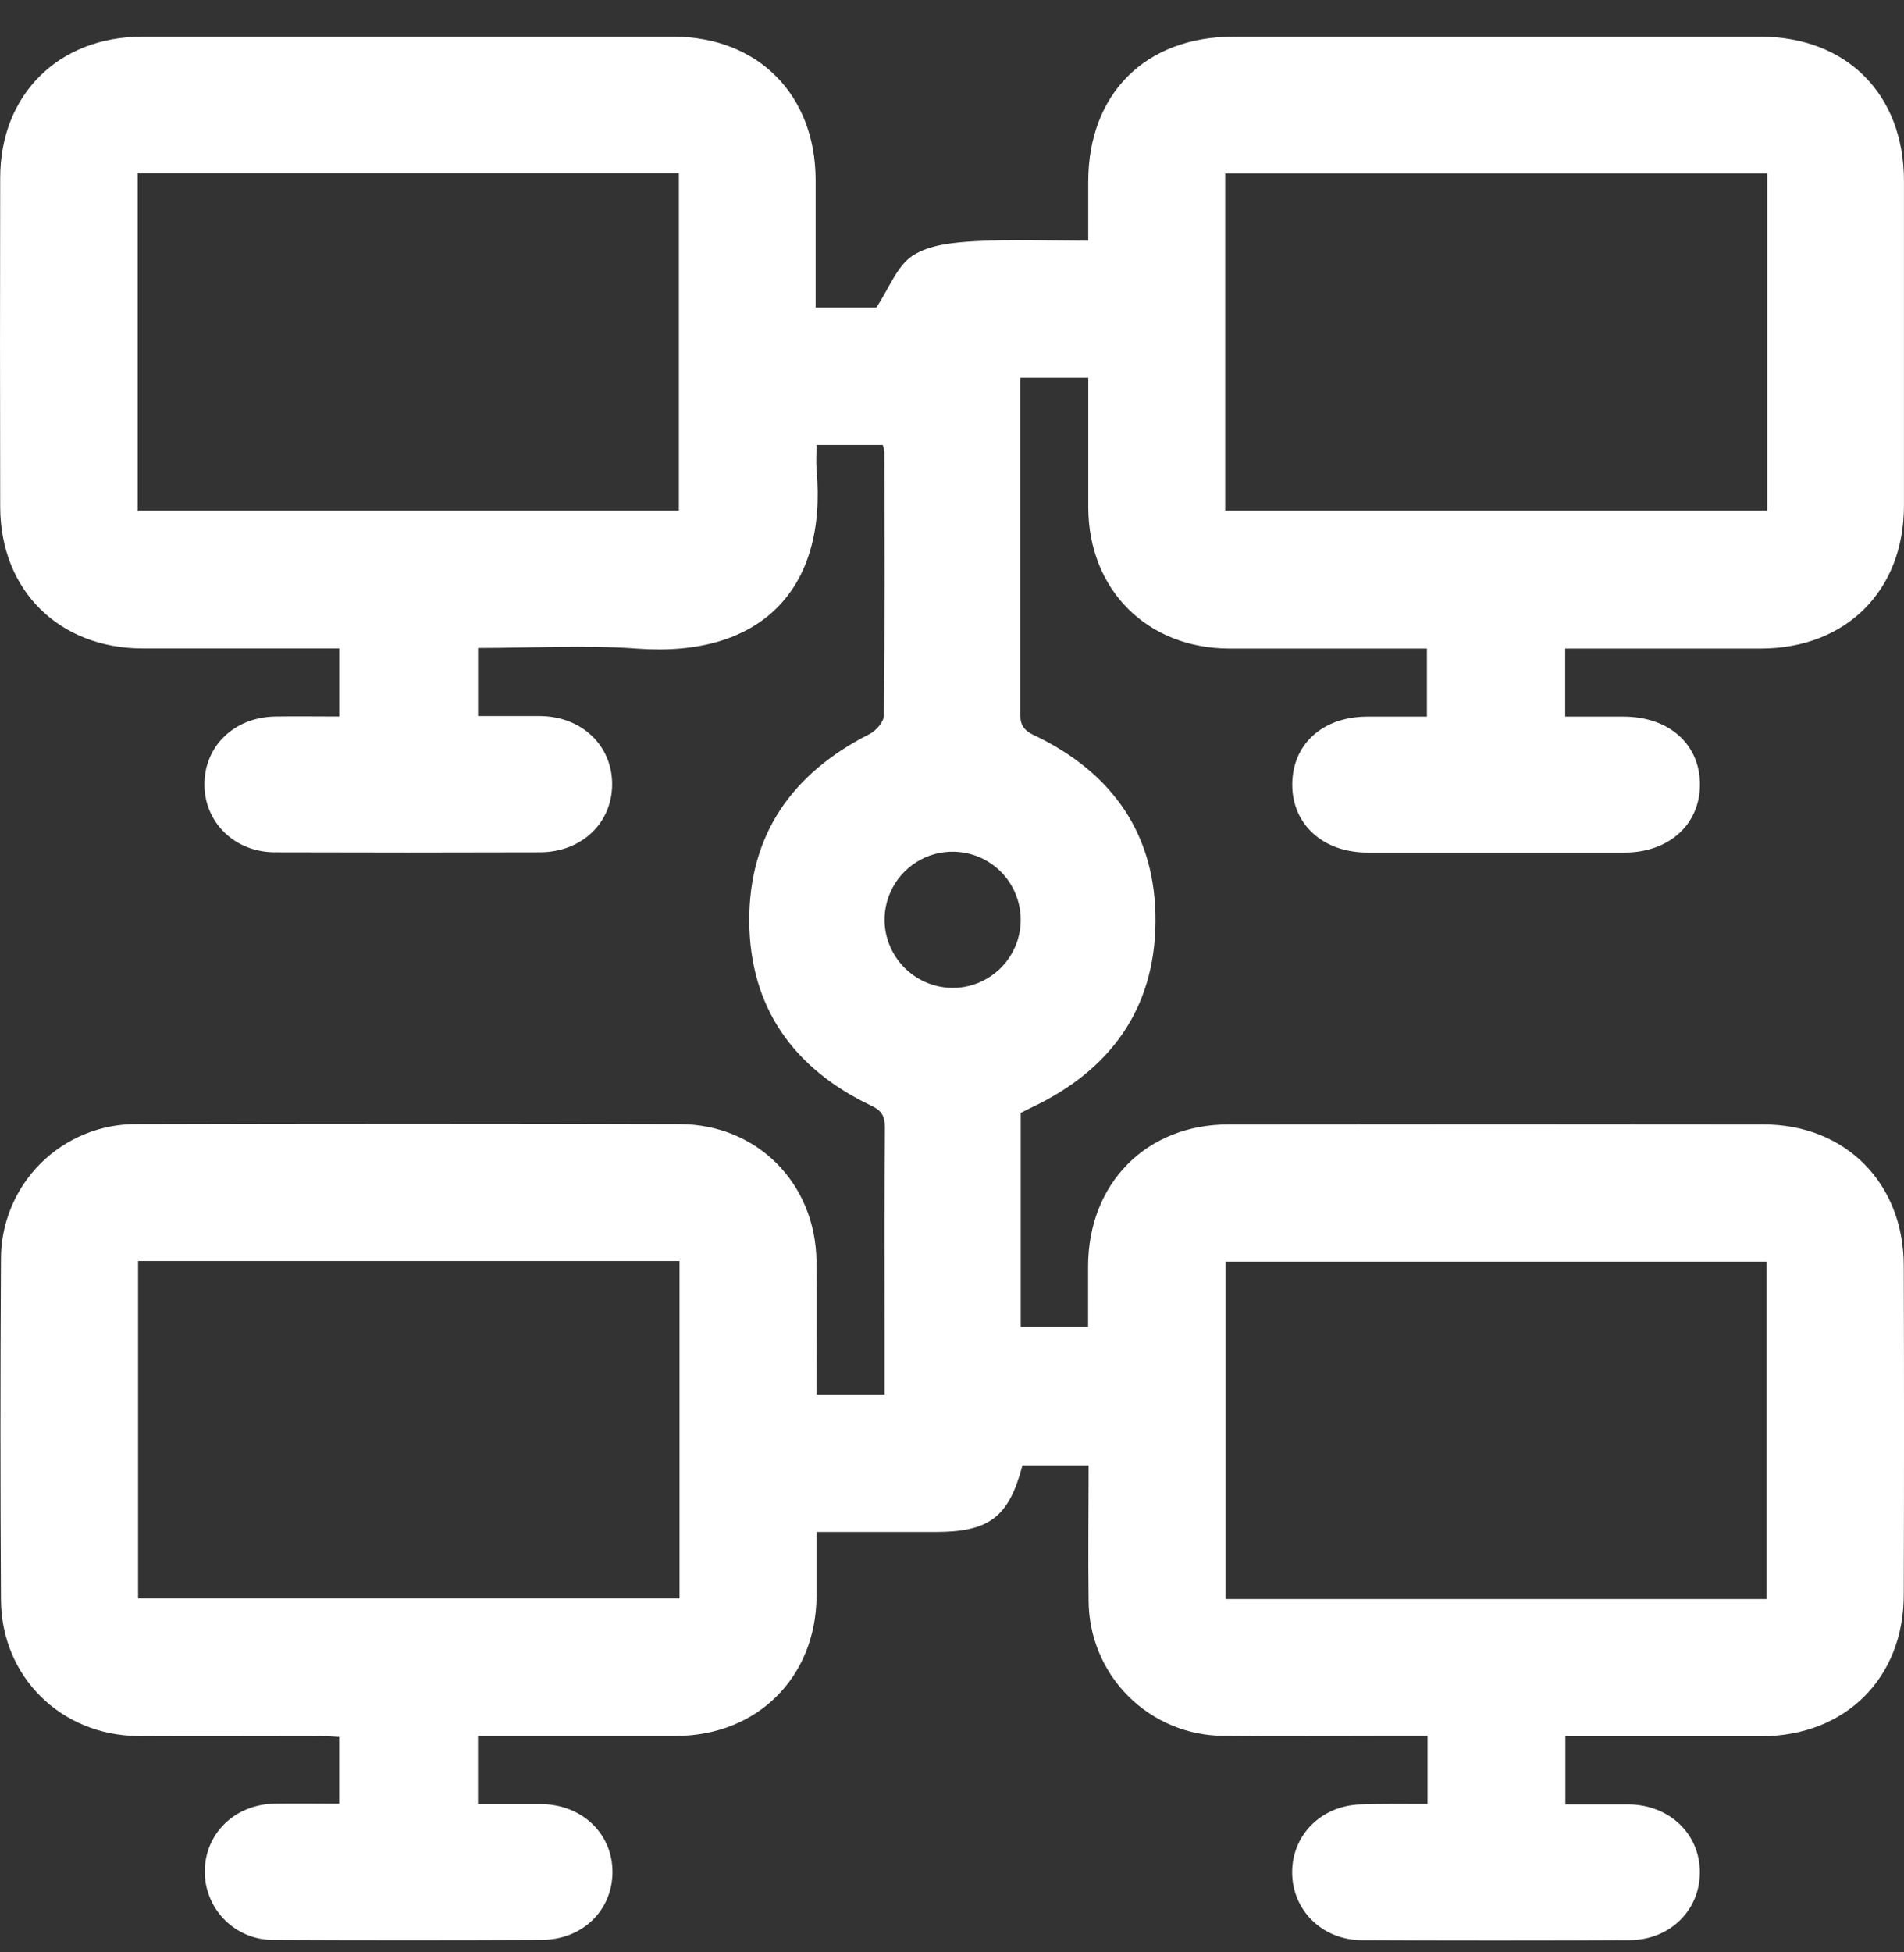<svg width="40" height="41" viewBox="0 0 40 41" fill="none" xmlns="http://www.w3.org/2000/svg">
<rect x="0" y="0" width="40" height="41" fill="#333333" stroke="none"/>
<path d="M29.99 37.883V36.453H29.232C28.057 36.453 26.881 36.464 25.707 36.453C24.954 36.451 24.232 36.15 23.7 35.617C23.169 35.083 22.87 34.361 22.87 33.608C22.857 32.673 22.87 31.738 22.87 30.774H21.48C21.193 31.86 20.785 32.172 19.649 32.172H17.154C17.154 32.649 17.154 33.09 17.154 33.531C17.138 35.224 15.912 36.446 14.213 36.455C12.833 36.455 11.451 36.455 10.041 36.455V37.886C10.496 37.886 10.938 37.886 11.38 37.886C12.241 37.898 12.878 38.519 12.867 39.331C12.858 40.125 12.229 40.734 11.387 40.737C9.513 40.746 7.638 40.746 5.764 40.737C5.573 40.742 5.384 40.708 5.207 40.638C5.03 40.567 4.868 40.463 4.732 40.33C4.596 40.196 4.488 40.037 4.414 39.861C4.34 39.686 4.302 39.497 4.302 39.307C4.302 38.509 4.924 37.897 5.762 37.876C6.206 37.868 6.651 37.876 7.126 37.876V36.476C6.977 36.468 6.833 36.457 6.689 36.457C5.425 36.457 4.16 36.464 2.896 36.457C1.278 36.441 0.035 35.212 0.02 33.606C0.006 31.227 0.006 28.847 0.02 26.467C0.016 26.09 0.088 25.715 0.231 25.366C0.373 25.016 0.585 24.699 0.852 24.433C1.119 24.166 1.437 23.956 1.787 23.814C2.136 23.672 2.511 23.601 2.888 23.606C6.682 23.595 10.475 23.595 14.268 23.606C15.907 23.606 17.136 24.849 17.153 26.493C17.162 27.413 17.153 28.334 17.153 29.284H18.583V27.911C18.583 26.497 18.577 25.084 18.589 23.672C18.589 23.427 18.514 23.314 18.289 23.212C16.67 22.438 15.752 21.153 15.741 19.348C15.731 17.523 16.65 16.232 18.27 15.414C18.406 15.345 18.569 15.157 18.57 15.022C18.589 13.178 18.582 11.334 18.58 9.49C18.573 9.44 18.562 9.392 18.546 9.345H17.154C17.154 9.516 17.141 9.689 17.154 9.859C17.384 12.373 15.989 13.816 13.38 13.62C12.287 13.539 11.18 13.607 10.042 13.607V15.037C10.474 15.037 10.915 15.037 11.353 15.037C12.222 15.047 12.86 15.654 12.86 16.468C12.86 17.282 12.223 17.891 11.354 17.898C9.495 17.904 7.635 17.904 5.776 17.898C4.941 17.898 4.305 17.285 4.295 16.493C4.284 15.676 4.915 15.062 5.78 15.047C6.223 15.04 6.665 15.047 7.127 15.047V13.617H6.651C5.431 13.617 4.212 13.617 2.992 13.617C1.234 13.611 0.012 12.397 0.004 10.651C-0.001 8.346 -0.001 6.041 0.004 3.737C0.004 1.987 1.23 0.772 2.984 0.77C6.703 0.77 10.422 0.77 14.14 0.77C15.922 0.77 17.129 1.985 17.135 3.774C17.135 4.662 17.135 5.55 17.135 6.459H18.41C18.681 6.05 18.846 5.582 19.176 5.366C19.533 5.136 20.034 5.091 20.477 5.065C21.247 5.02 22.027 5.053 22.862 5.053C22.862 4.626 22.862 4.218 22.862 3.807C22.867 1.966 24.066 0.77 25.912 0.77C29.602 0.77 33.291 0.77 36.979 0.77C38.792 0.77 39.996 1.976 39.999 3.793C39.999 6.069 39.999 8.344 39.999 10.618C39.999 12.406 38.782 13.614 36.999 13.619C35.78 13.619 34.561 13.619 33.341 13.619H32.882V15.049C33.286 15.049 33.696 15.049 34.106 15.049C35.06 15.049 35.707 15.625 35.713 16.464C35.719 17.304 35.07 17.903 34.13 17.904C32.33 17.904 30.53 17.904 28.73 17.904C27.791 17.904 27.14 17.308 27.148 16.463C27.157 15.618 27.794 15.055 28.711 15.049C29.125 15.049 29.538 15.049 29.977 15.049V13.619H29.522C28.287 13.619 27.053 13.619 25.818 13.619C24.095 13.611 22.872 12.386 22.863 10.665C22.863 9.761 22.863 8.858 22.863 7.931H21.432V8.352C21.432 10.553 21.432 12.754 21.432 14.955C21.432 15.181 21.465 15.313 21.709 15.432C23.367 16.214 24.292 17.528 24.275 19.366C24.259 21.189 23.322 22.475 21.683 23.251C21.603 23.288 21.526 23.331 21.444 23.37V27.864H22.859C22.859 27.431 22.859 27.005 22.859 26.578C22.869 24.847 24.083 23.616 25.802 23.613C29.55 23.608 33.299 23.608 37.047 23.613C38.77 23.613 39.989 24.843 39.995 26.574C40.002 28.879 40.002 31.184 39.995 33.488C39.995 35.239 38.769 36.455 37.015 36.461C35.649 36.461 34.282 36.461 32.886 36.461V37.892C33.336 37.892 33.779 37.892 34.22 37.892C35.083 37.904 35.719 38.521 35.711 39.333C35.704 40.126 35.075 40.74 34.235 40.743C32.36 40.752 30.485 40.752 28.612 40.743C27.778 40.743 27.148 40.115 27.146 39.322C27.143 38.53 27.765 37.909 28.601 37.892C29.053 37.876 29.497 37.883 29.99 37.883ZM2.892 10.721H14.262V3.636H2.892V10.721ZM25.739 10.721H37.126V3.64H25.739V10.721ZM2.901 26.481V33.567H14.276V26.481H2.901ZM37.114 33.58V26.494H25.746V33.58H37.114ZM20.03 20.746C20.314 20.743 20.59 20.655 20.824 20.494C21.058 20.334 21.238 20.107 21.343 19.843C21.448 19.579 21.471 19.291 21.411 19.013C21.351 18.736 21.21 18.483 21.006 18.286C20.802 18.089 20.543 17.957 20.264 17.908C19.985 17.858 19.697 17.892 19.437 18.006C19.178 18.121 18.958 18.31 18.806 18.549C18.654 18.789 18.576 19.068 18.583 19.352C18.595 19.727 18.753 20.083 19.023 20.343C19.294 20.604 19.655 20.748 20.03 20.746Z" fill="white"/>
</svg>
